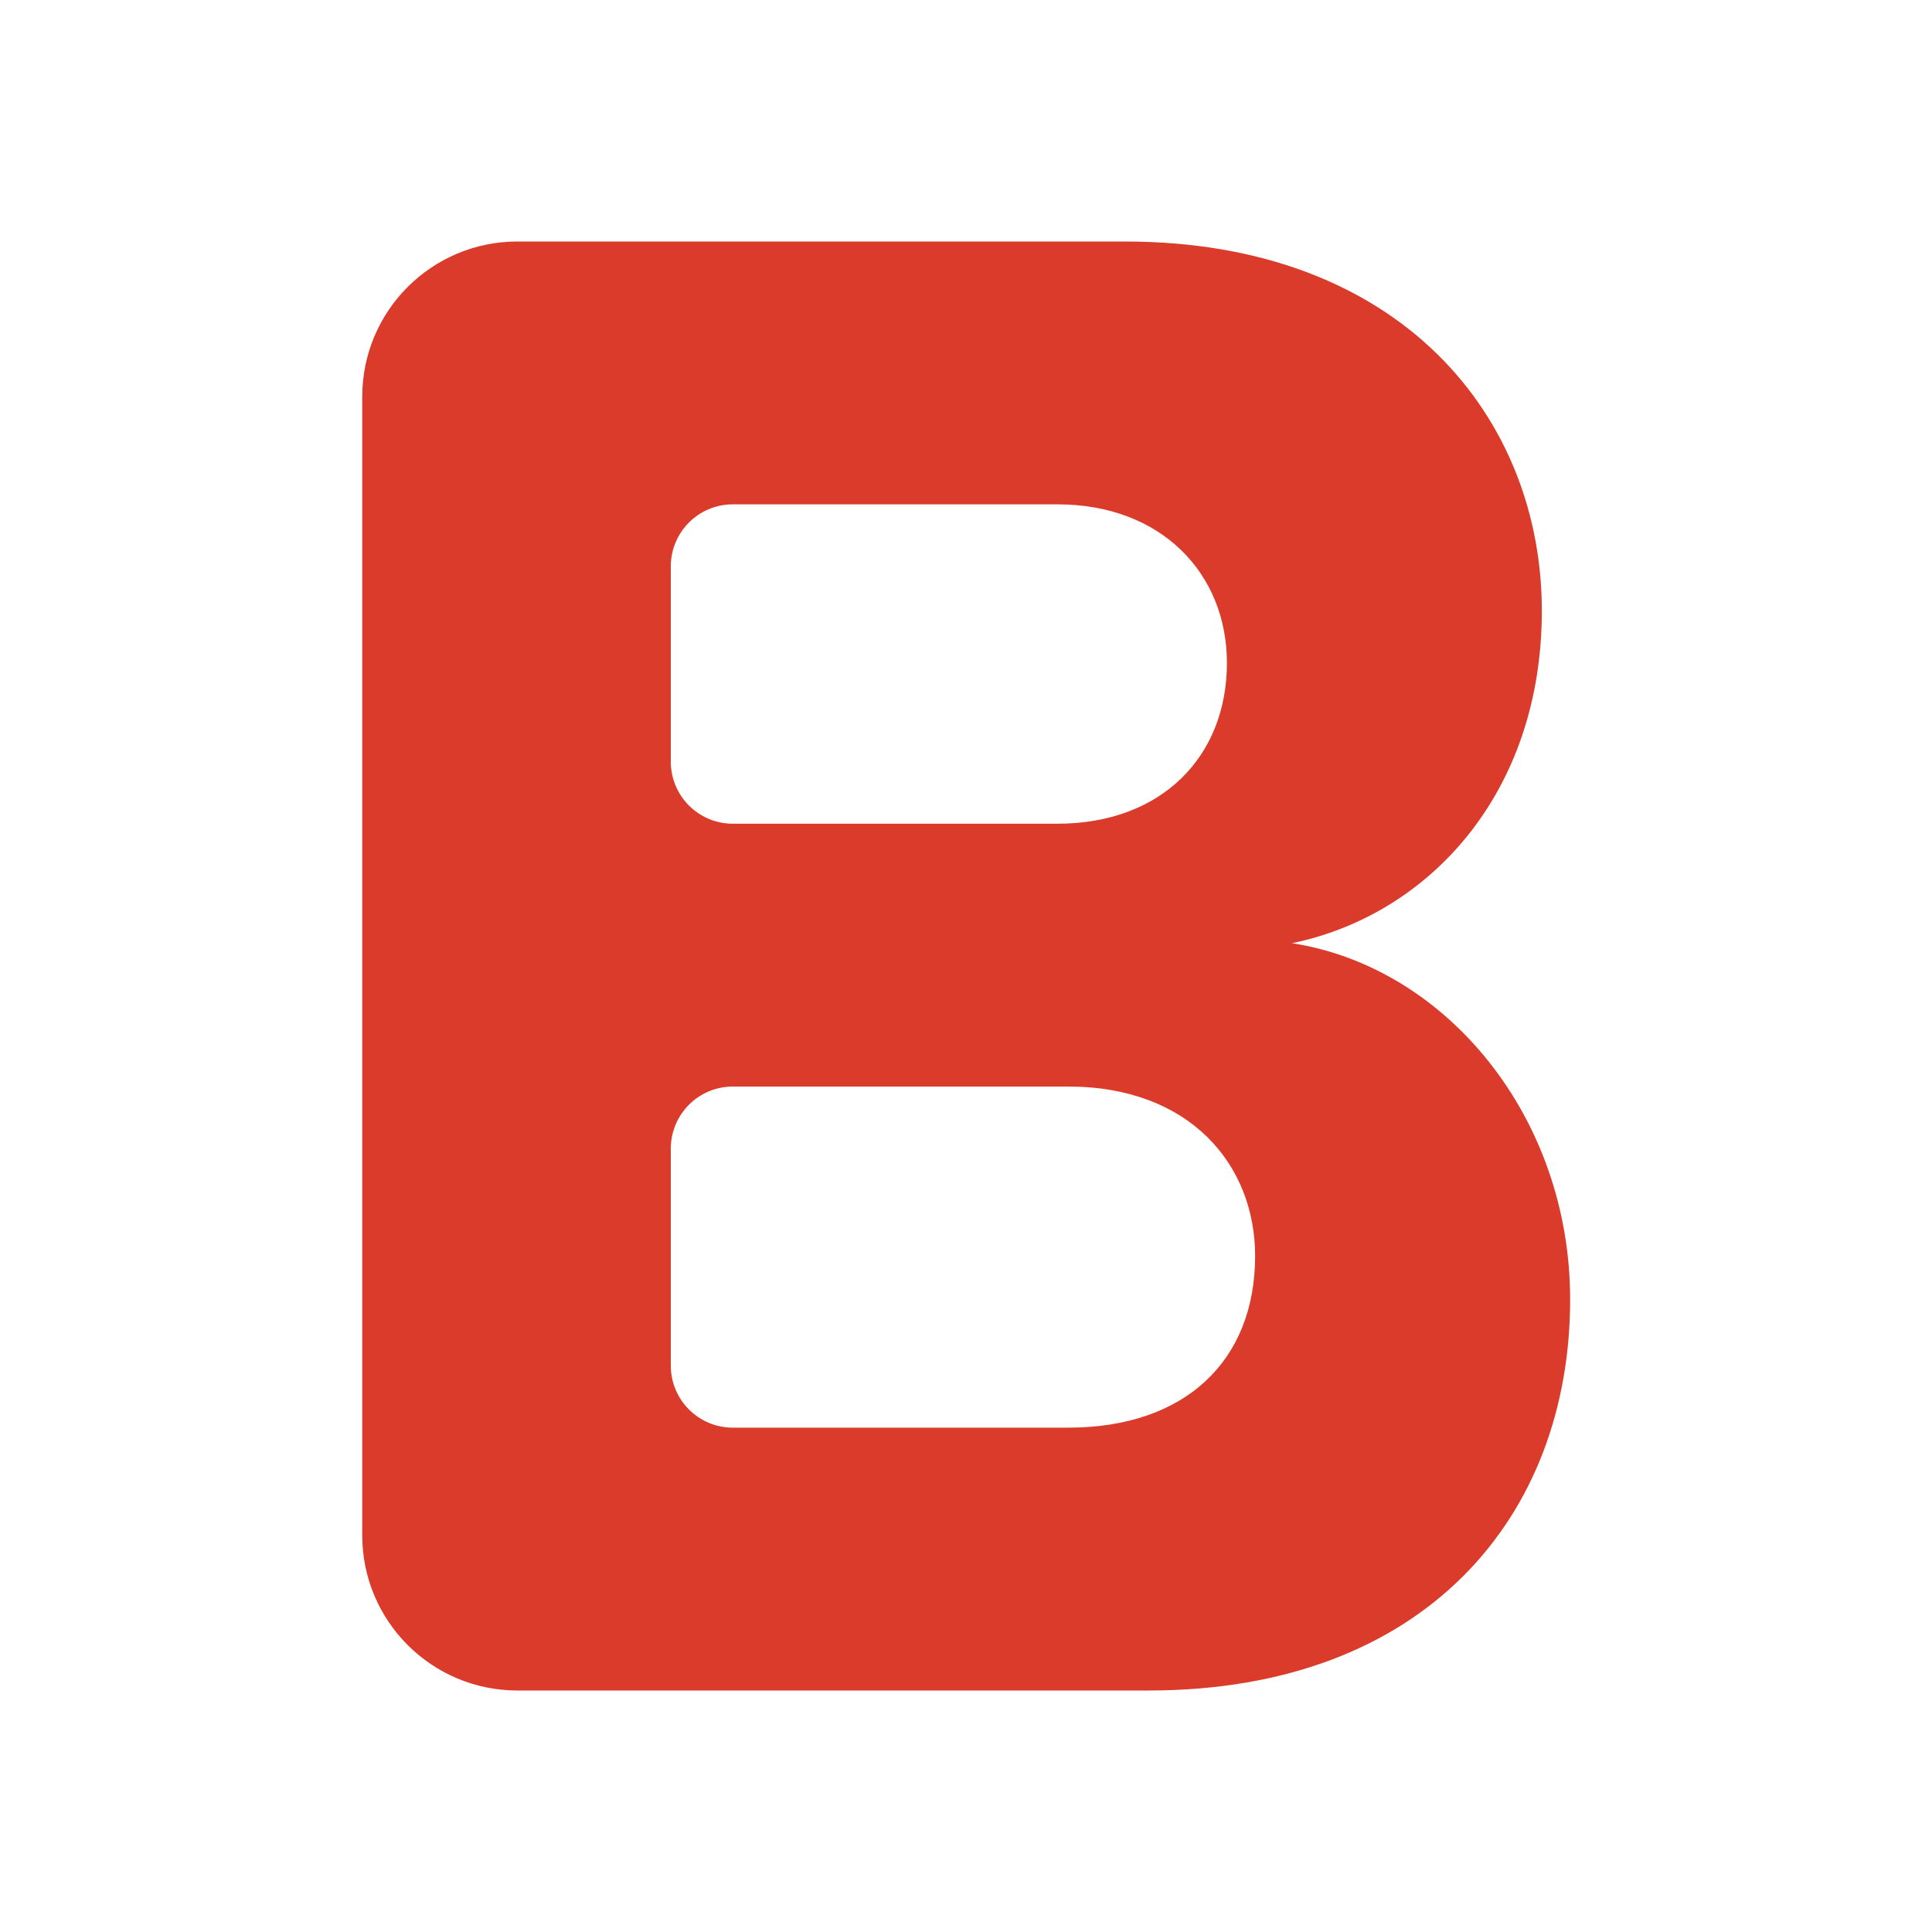 <svg width="20" height="20" viewBox="0 0 20 20" fill="none" xmlns="http://www.w3.org/2000/svg">
<g id="text edit icon /negrita ">
<path id="Shape" fill-rule="evenodd" clip-rule="evenodd" d="M11.891 17.5C14.747 17.5 16.254 15.701 16.254 13.452C16.254 11.563 14.972 10.011 13.375 9.764C14.792 9.471 15.961 8.212 15.961 6.323C15.961 4.322 14.5 2.5 11.644 2.5H5.356C4.469 2.5 3.75 3.219 3.75 4.106V15.894C3.75 16.781 4.469 17.5 5.356 17.5L11.891 17.5ZM10.947 8.527H7.586C7.231 8.527 6.944 8.239 6.944 7.884V5.864C6.944 5.509 7.231 5.221 7.586 5.221H10.947C12.026 5.221 12.701 5.941 12.701 6.863C12.701 7.83 12.026 8.527 10.947 8.527V8.527ZM7.586 14.779H11.059C12.273 14.779 12.993 14.082 12.993 13.002C12.993 12.058 12.318 11.248 11.059 11.248H7.586C7.231 11.248 6.944 11.536 6.944 11.891V14.136C6.944 14.491 7.231 14.779 7.586 14.779Z" fill="#DB3B2B"/>
</g>
</svg>

